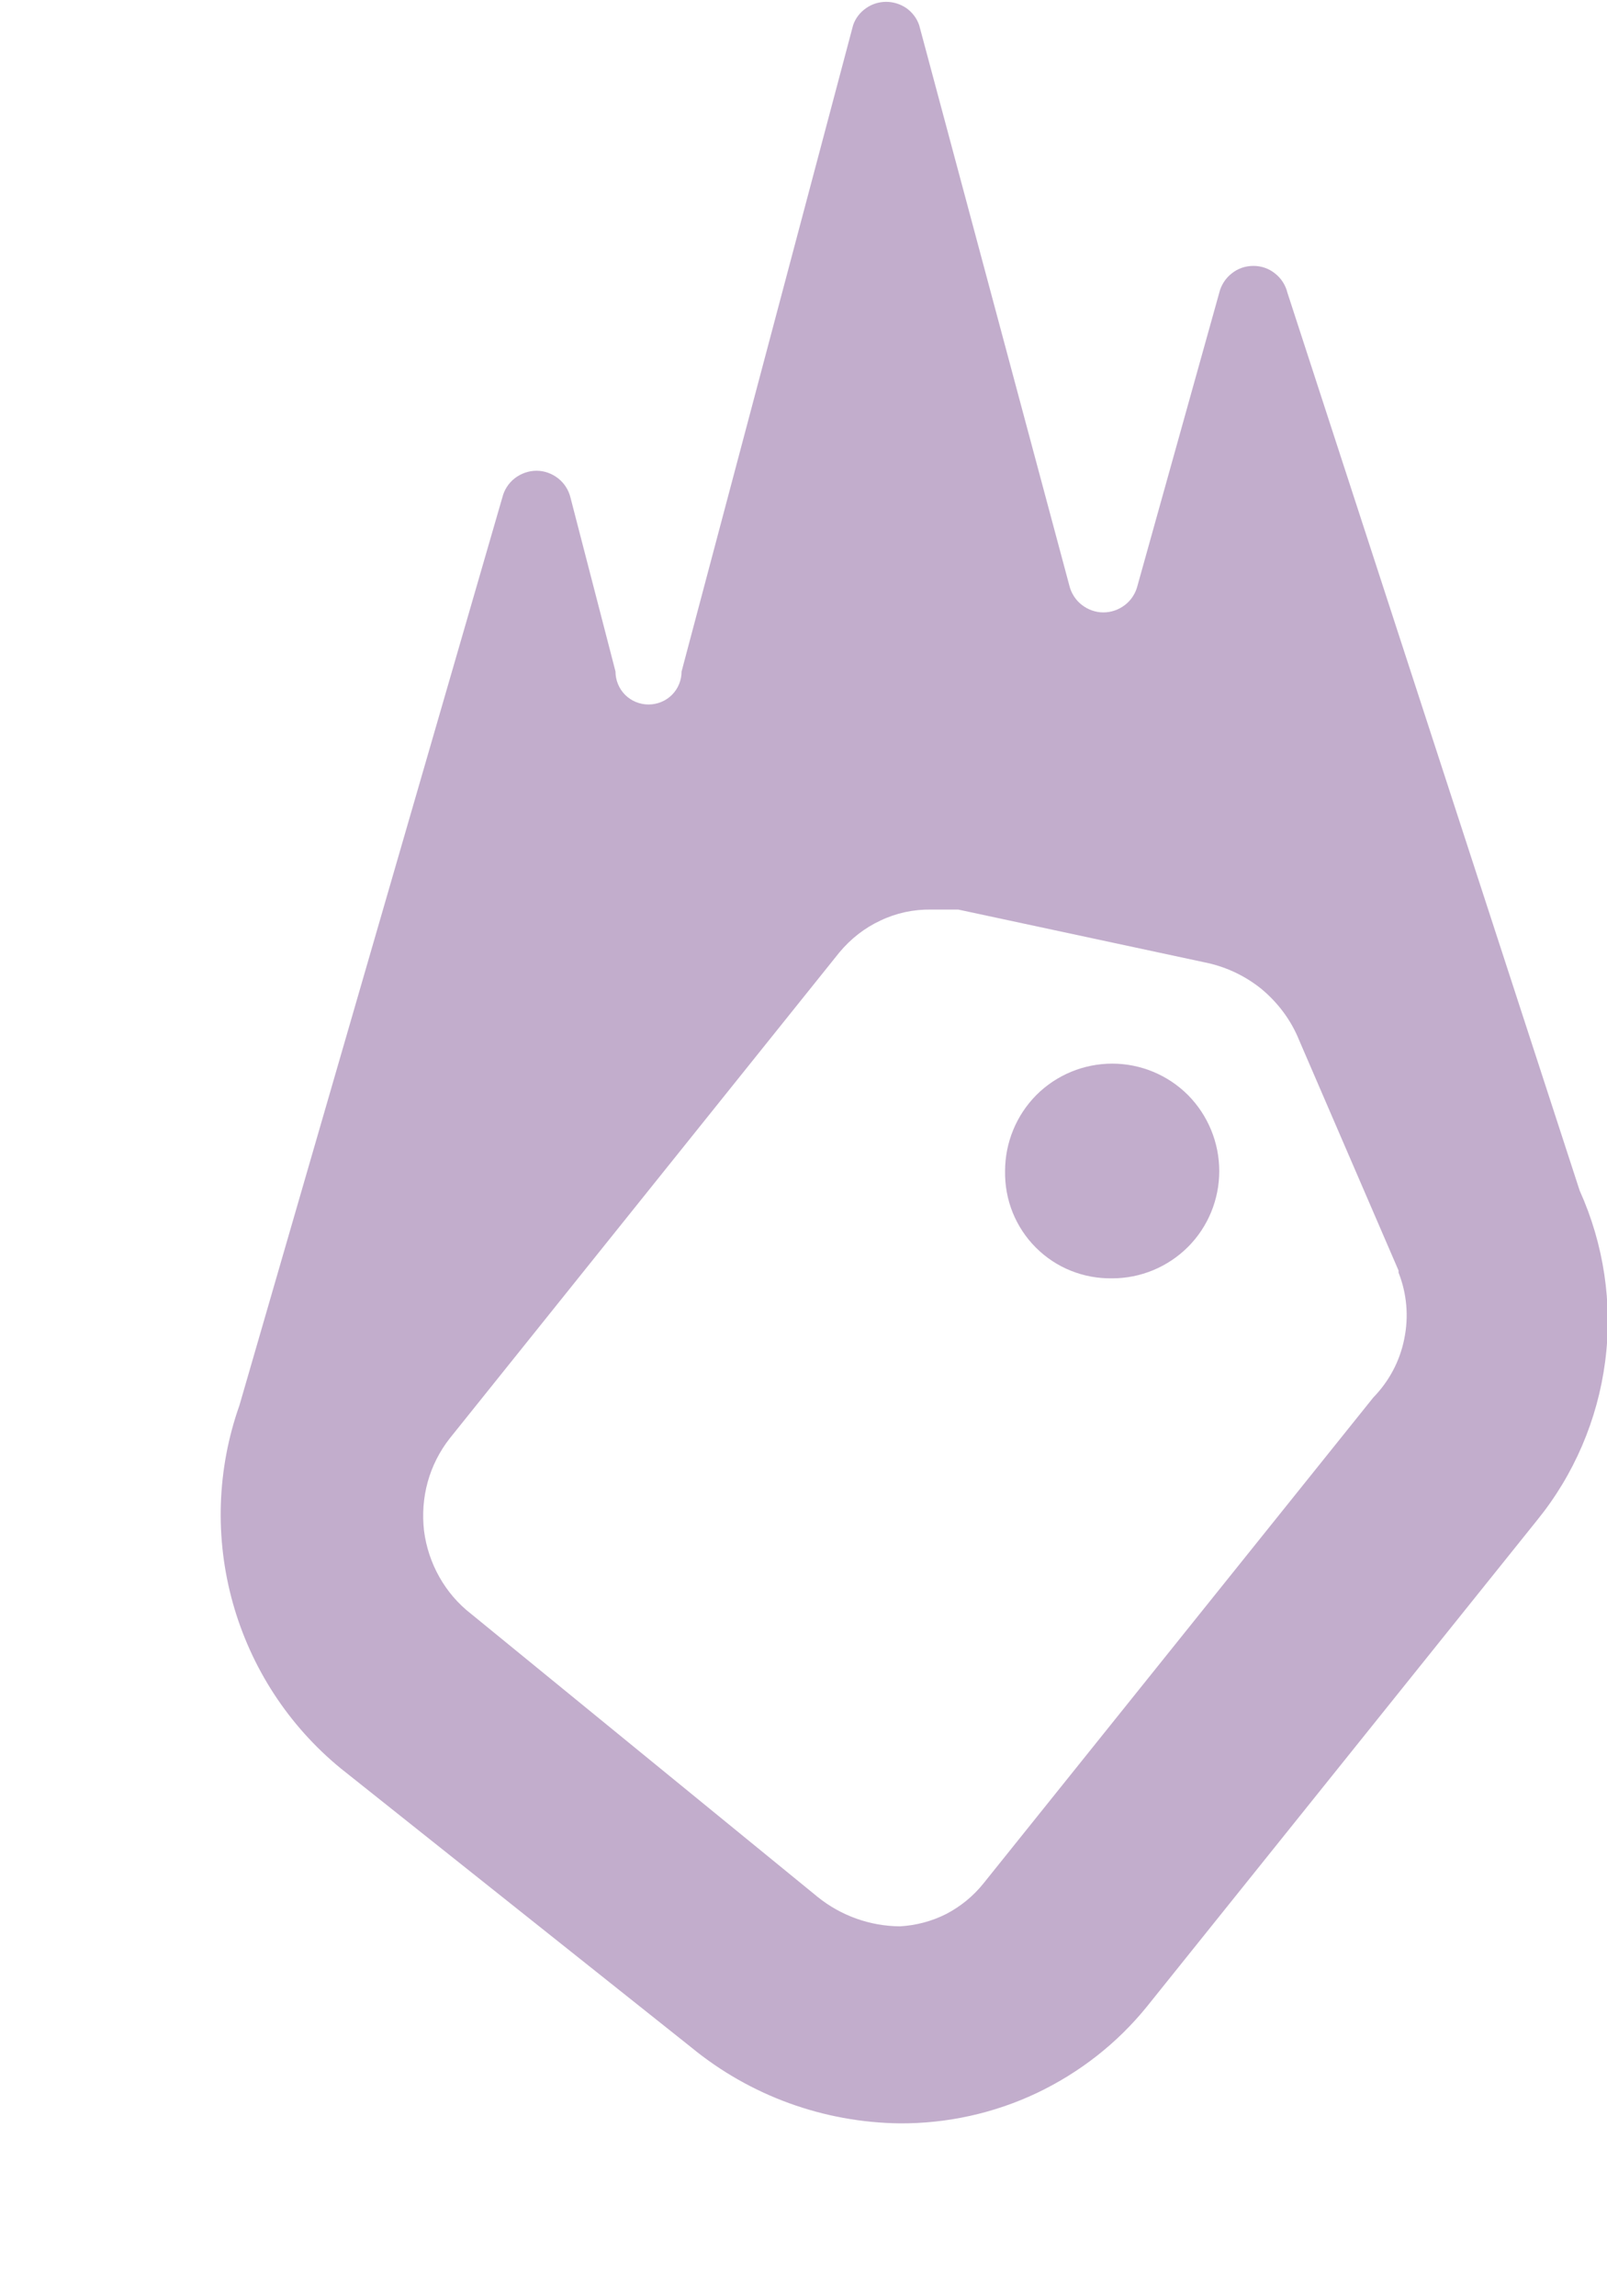 <svg width="7" height="10" viewBox="0 0 7 10" fill="none" xmlns="http://www.w3.org/2000/svg">
<path d="M5.311 5.1C5.311 5.224 5.262 5.343 5.175 5.43C5.087 5.518 4.968 5.567 4.845 5.567C4.783 5.568 4.722 5.557 4.665 5.534C4.607 5.511 4.555 5.476 4.512 5.433C4.468 5.389 4.434 5.337 4.411 5.28C4.388 5.223 4.377 5.161 4.378 5.1C4.378 4.976 4.427 4.857 4.514 4.769C4.602 4.681 4.721 4.632 4.845 4.632C4.968 4.632 5.087 4.681 5.175 4.769C5.262 4.857 5.311 4.976 5.311 5.1ZM6.881 5.185C6.986 5.418 7.025 5.676 6.992 5.929C6.959 6.183 6.856 6.423 6.695 6.621L4.997 8.737C4.867 8.898 4.703 9.026 4.516 9.115C4.33 9.203 4.126 9.248 3.92 9.247C3.588 9.243 3.268 9.127 3.011 8.916L1.484 7.701C1.257 7.515 1.093 7.263 1.014 6.98C0.935 6.697 0.945 6.397 1.043 6.12L2.188 2.167C2.196 2.134 2.215 2.104 2.242 2.083C2.269 2.062 2.303 2.05 2.337 2.05C2.371 2.05 2.404 2.062 2.431 2.083C2.458 2.104 2.477 2.134 2.485 2.167L2.681 2.924C2.681 2.962 2.696 2.999 2.723 3.026C2.75 3.053 2.787 3.068 2.825 3.068C2.863 3.068 2.9 3.053 2.927 3.026C2.954 2.999 2.969 2.962 2.969 2.924L3.716 0.11C3.726 0.08 3.746 0.054 3.772 0.036C3.797 0.018 3.828 0.008 3.86 0.008C3.892 0.008 3.923 0.018 3.949 0.036C3.974 0.054 3.994 0.08 4.004 0.11L4.658 2.55C4.666 2.583 4.685 2.613 4.712 2.634C4.739 2.655 4.772 2.667 4.806 2.667C4.841 2.667 4.874 2.655 4.901 2.634C4.928 2.613 4.947 2.583 4.955 2.55L5.311 1.275C5.319 1.242 5.338 1.212 5.365 1.191C5.392 1.169 5.425 1.158 5.46 1.158C5.494 1.158 5.527 1.169 5.554 1.191C5.581 1.212 5.6 1.242 5.608 1.275L6.881 5.185ZM6.092 5.533L5.659 4.53C5.624 4.443 5.567 4.367 5.495 4.307C5.422 4.248 5.336 4.208 5.243 4.19L4.174 3.961H4.055C3.979 3.96 3.904 3.976 3.835 4.009C3.766 4.041 3.705 4.089 3.656 4.148L1.959 6.264C1.915 6.32 1.882 6.385 1.863 6.454C1.844 6.523 1.839 6.595 1.847 6.666C1.856 6.737 1.879 6.806 1.914 6.868C1.949 6.93 1.996 6.985 2.053 7.029L3.563 8.262C3.664 8.343 3.79 8.388 3.92 8.389C3.99 8.385 4.059 8.367 4.122 8.335C4.185 8.302 4.24 8.257 4.284 8.202L5.982 6.086C6.051 6.015 6.098 5.927 6.117 5.83C6.137 5.733 6.128 5.633 6.092 5.542V5.533Z" fill="#C2ADCC"/>
</svg>
